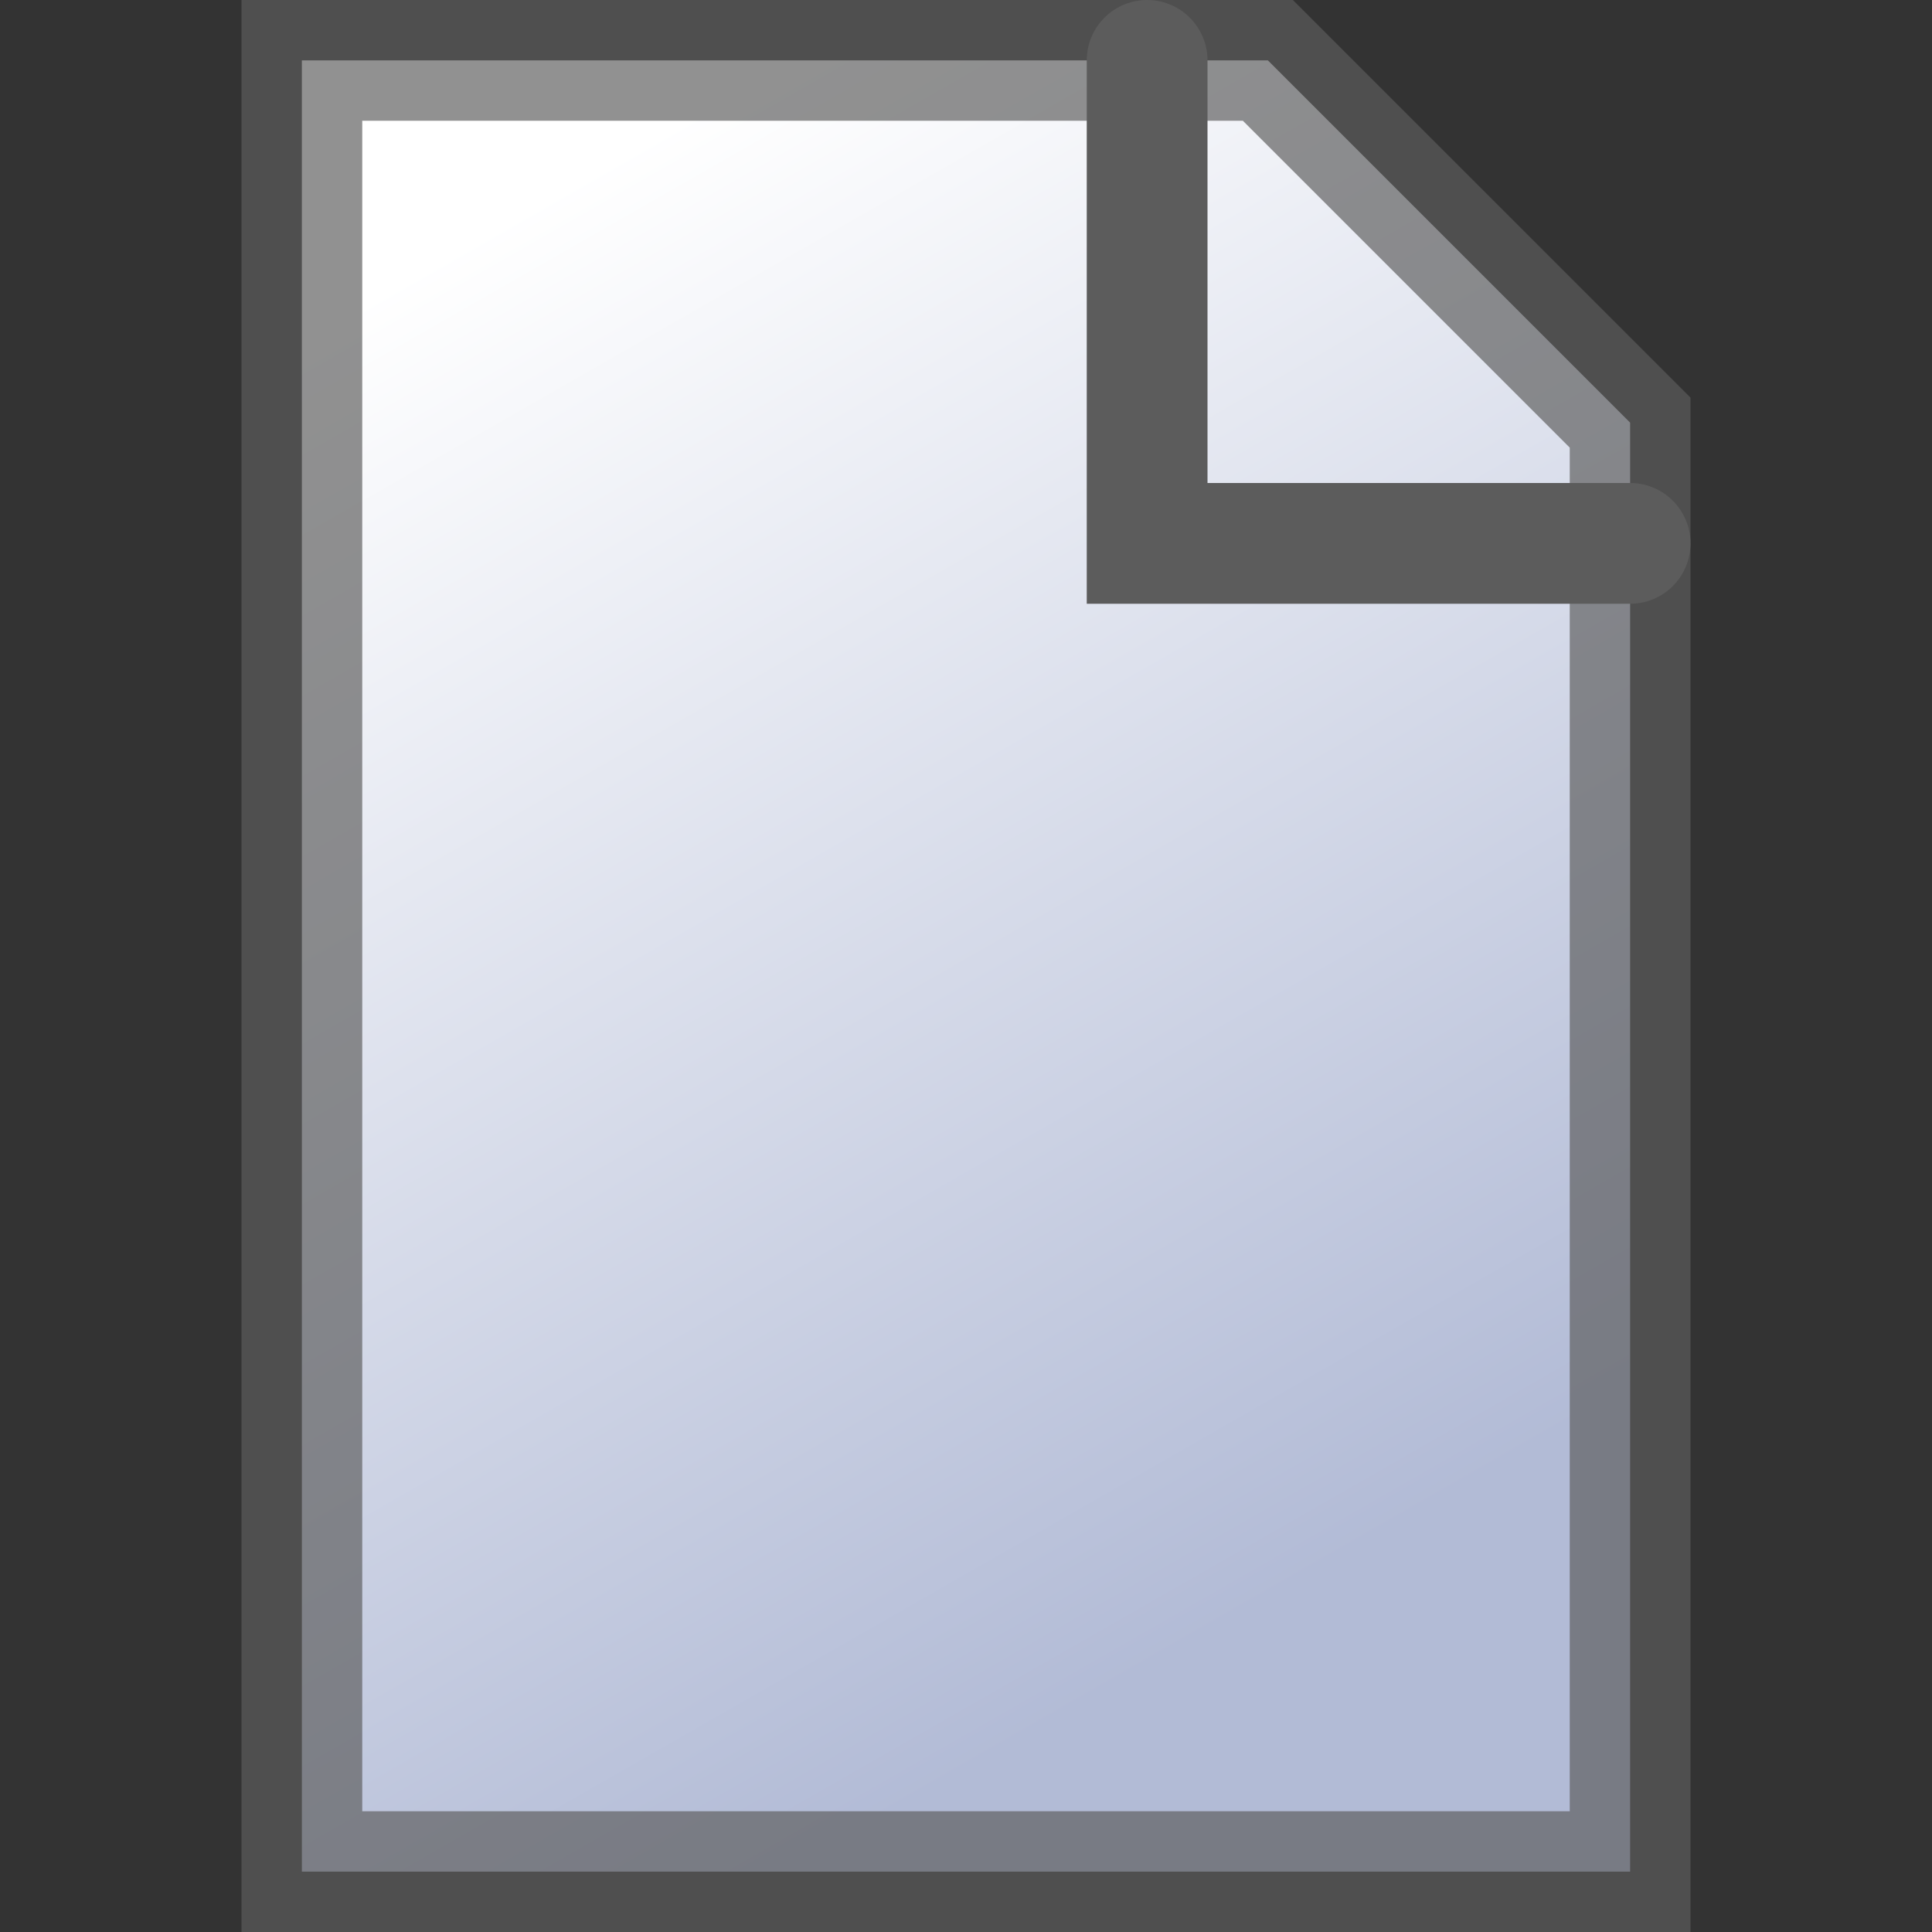 <?xml version="1.0" encoding="UTF-8" standalone="no"?>
<svg
   xmlns:bgra="https://wiki.freepascal.org/LazPaint_SVG_format"
   xmlns:dc="http://purl.org/dc/elements/1.1/"
   xmlns:cc="http://creativecommons.org/ns#"
   xmlns:rdf="http://www.w3.org/1999/02/22-rdf-syntax-ns#"
   xmlns:svg="http://www.w3.org/2000/svg"
   xmlns="http://www.w3.org/2000/svg"
   xmlns:sodipodi="http://sodipodi.sourceforge.net/DTD/sodipodi-0.dtd"
   xmlns:inkscape="http://www.inkscape.org/namespaces/inkscape"
   width="32"
   height="32"
   viewBox="0 0 32 32"
   version="1.1"
   id="svg98"
   sodipodi:docname="file-new.svg"
   inkscape:version="1.0.1 (c497b03c, 2020-09-10)">
  <rect x="0" y="0" width="32" height="32" fill="#333333" stroke="none"/>
  <defs
     id="defs102" />
  <sodipodi:namedview
     pagecolor="#ffffff"
     bordercolor="#666666"
     borderopacity="1"
     objecttolerance="10"
     gridtolerance="10"
     guidetolerance="10"
     inkscape:pageopacity="0"
     inkscape:pageshadow="2"
     inkscape:window-width="1280"
     inkscape:window-height="675"
     id="namedview100"
     showgrid="false"
     inkscape:zoom="16.59375"
     inkscape:cx="16"
     inkscape:cy="20.839635"
     inkscape:window-x="0"
     inkscape:window-y="23"
     inkscape:window-maximized="1"
     inkscape:current-layer="g96" />
  <g
     opacity="1"
     inkscape:label="Layer1"
     inkscape:groupmode="layer"
     bgra:originalViewBox="4 0 24 32"
     id="g96">
    <defs
       id="defs90">
      <linearGradient
         id="layer1-fillgrad1"
         x1="9.575"
         x2="22.575"
         y1="2.925"
         y2="25.628"
         spreadMethod="pad"
         gradientUnits="userSpaceOnUse"
         color-interpolation="linearRGB">
        <stop
           offset="0"
           stop-color="white"
           stop-opacity="1"
           id="stop85" />
        <stop
           offset="1"
           stop-color="#b2bbd6"
           stop-opacity="1"
           id="stop87" />
      </linearGradient>
    </defs>
    <path
       d="M 5,31 V 1 h 16 l 6,6 v 24 z"
       fill="url(#layer1-fillgrad1)"
       stroke="#5c5c5c"
       stroke-width="2"
       stroke-linecap="round"
       stroke-opacity="0.675"
       stroke-linejoin="miter"
       stroke-dasharray="none"
       id="path92" />
    <path
       d="M19 1 19 9 27 9"
       fill="none"
       stroke="#5c5c5c"
       stroke-width="2"
       stroke-linecap="round"
       stroke-opacity="1"
       stroke-linejoin="miter"
       stroke-dasharray="none"
       id="path94" />
  </g>
</svg>
